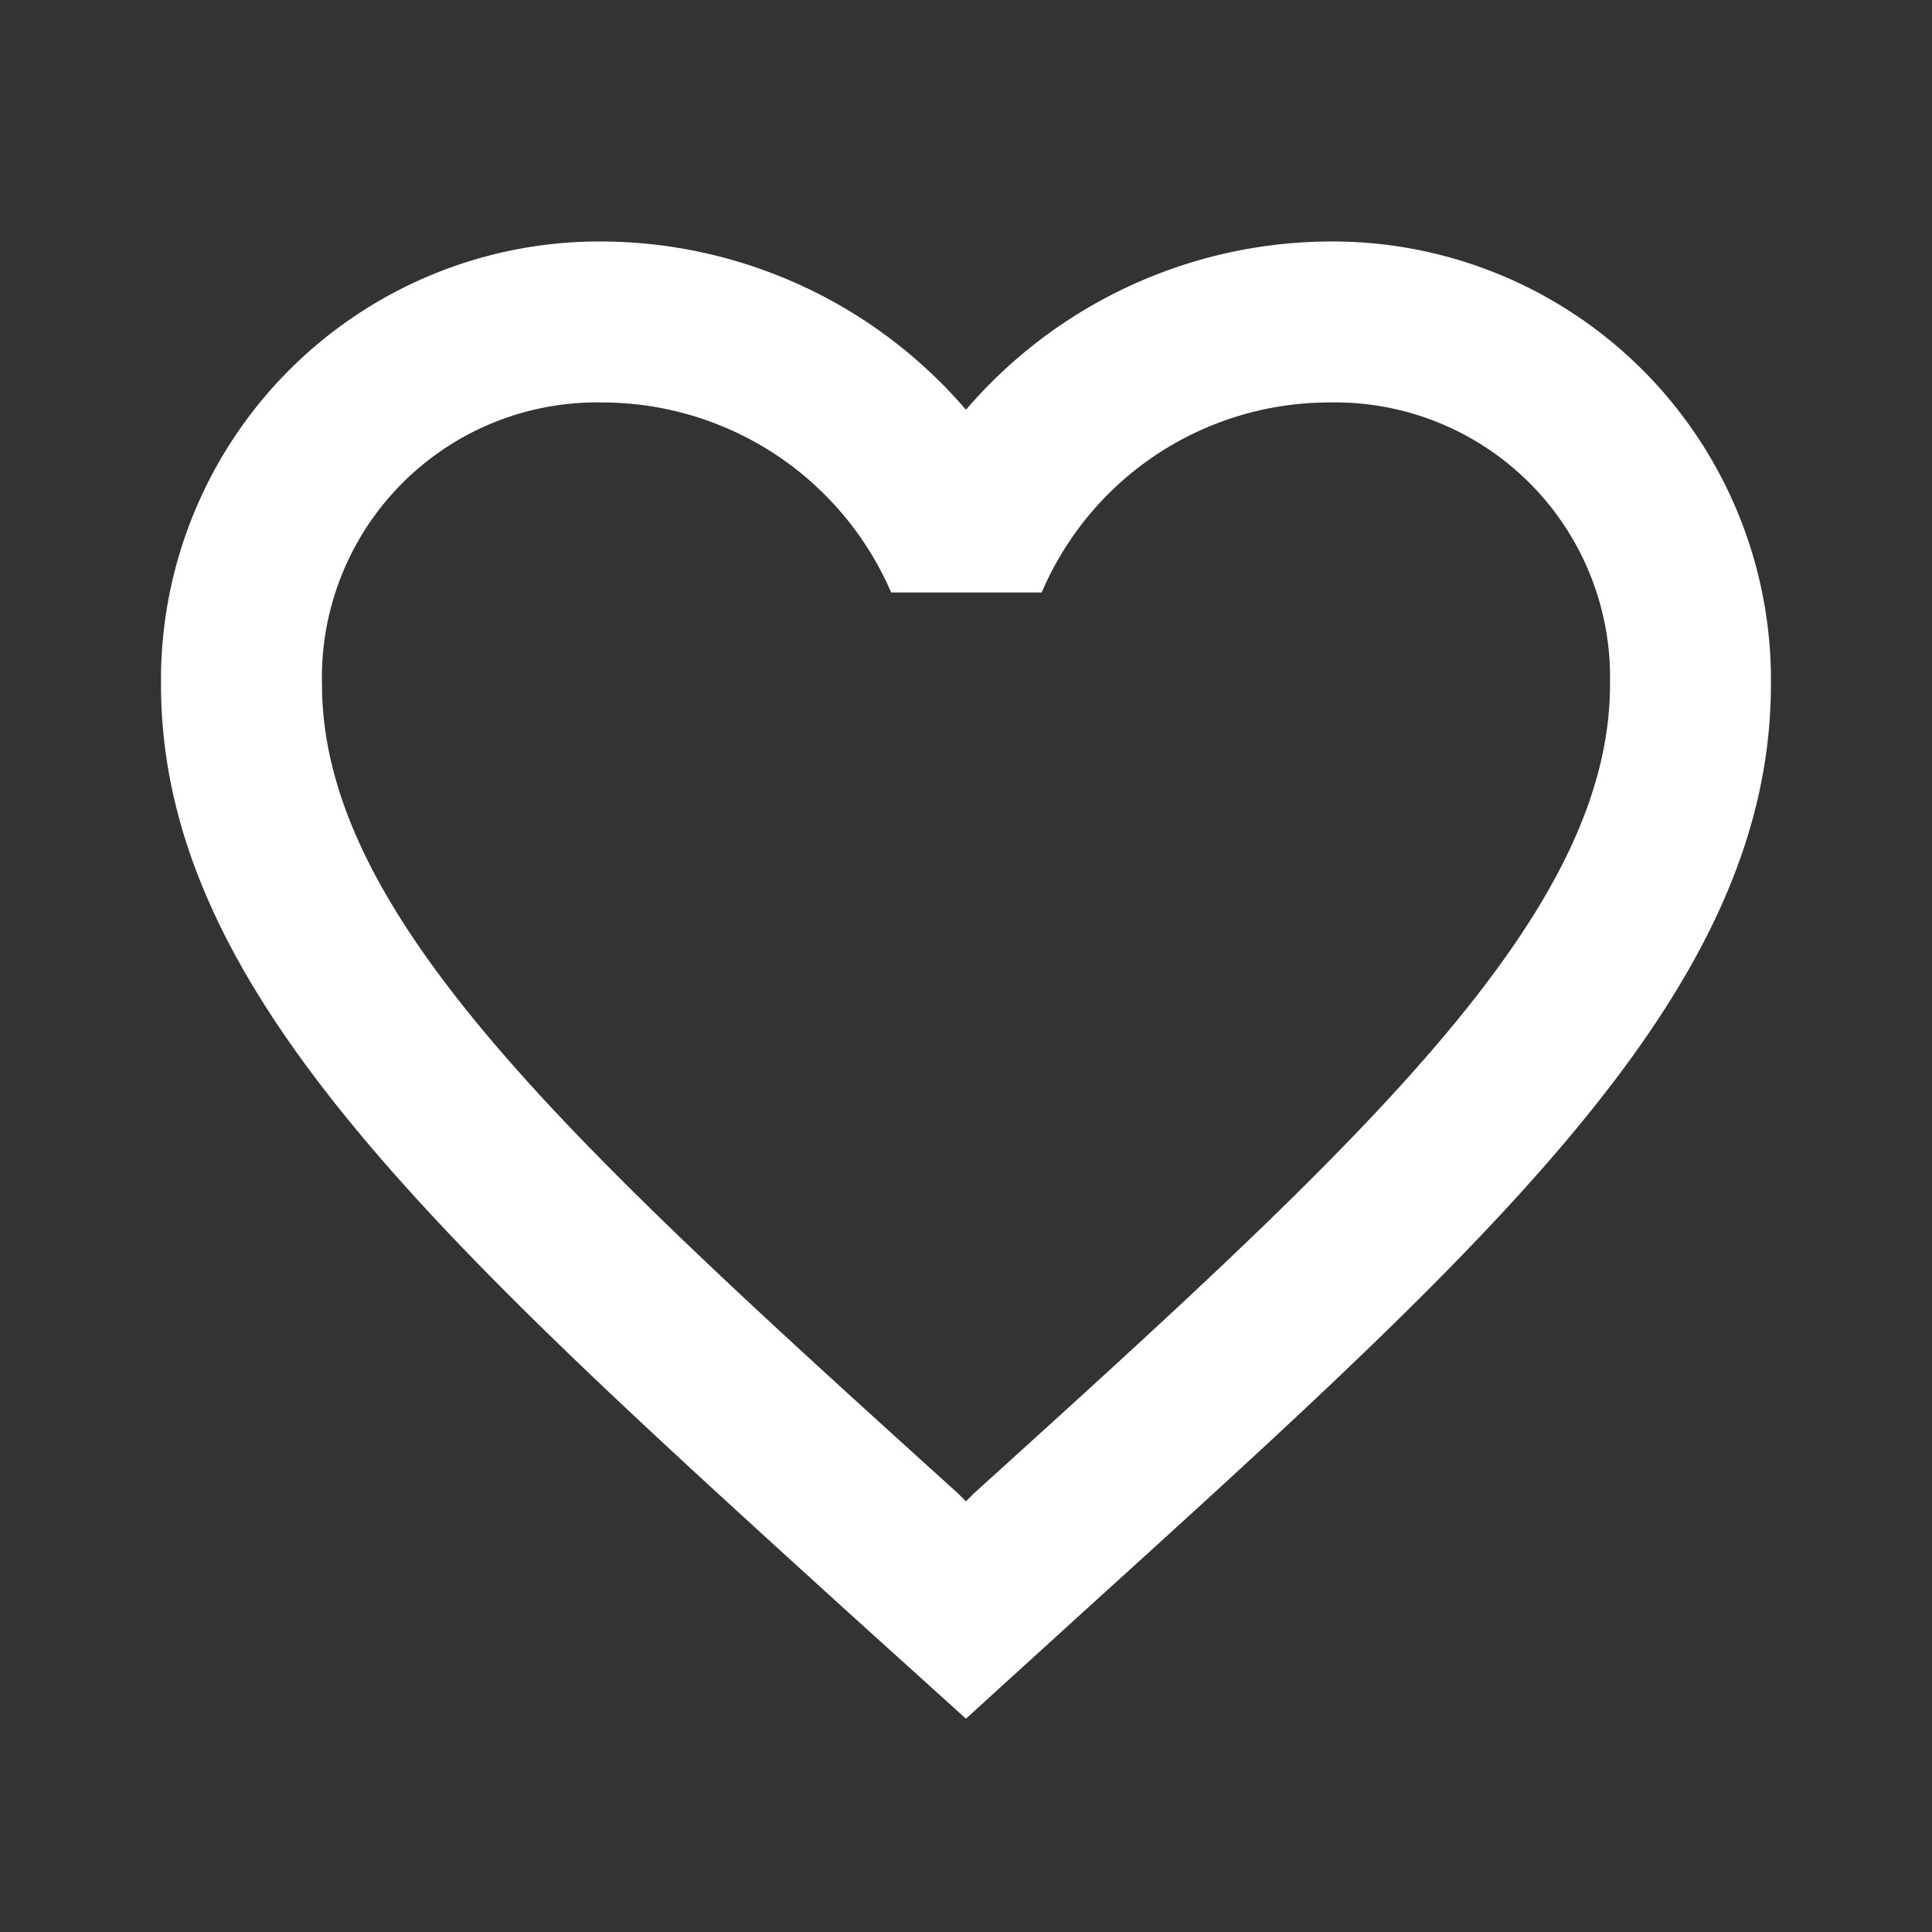 <svg id="favorite_border-24px_1_" data-name="favorite_border-24px (1)" xmlns="http://www.w3.org/2000/svg" width="22.297" height="22.297" viewBox="0 0 22.297 22.297">
  <rect x="0" y="0" width="22.297" height="22.297" fill="#333333" stroke="none"/>
  <path id="Path_373" data-name="Path 373" d="M0,0H22.3V22.3H0Z" fill="none"/>
  <path id="Path_374" data-name="Path 374" d="M15.471,3A5.563,5.563,0,0,0,11.29,4.942,5.563,5.563,0,0,0,7.11,3,5.06,5.06,0,0,0,2,8.11c0,3.512,3.159,6.373,7.943,10.721l1.347,1.217,1.347-1.226c4.785-4.339,7.943-7.2,7.943-10.712A5.06,5.06,0,0,0,15.471,3ZM11.383,17.447l-.093.093-.093-.093c-4.422-4-7.339-6.652-7.339-9.337A3.175,3.175,0,0,1,7.11,4.858a3.632,3.632,0,0,1,3.317,2.193h1.737a3.609,3.609,0,0,1,3.307-2.193A3.175,3.175,0,0,1,18.723,8.11C18.723,10.795,15.805,13.442,11.383,17.447Z" transform="translate(-0.142 -0.213)" fill="#fff"/>
</svg>
